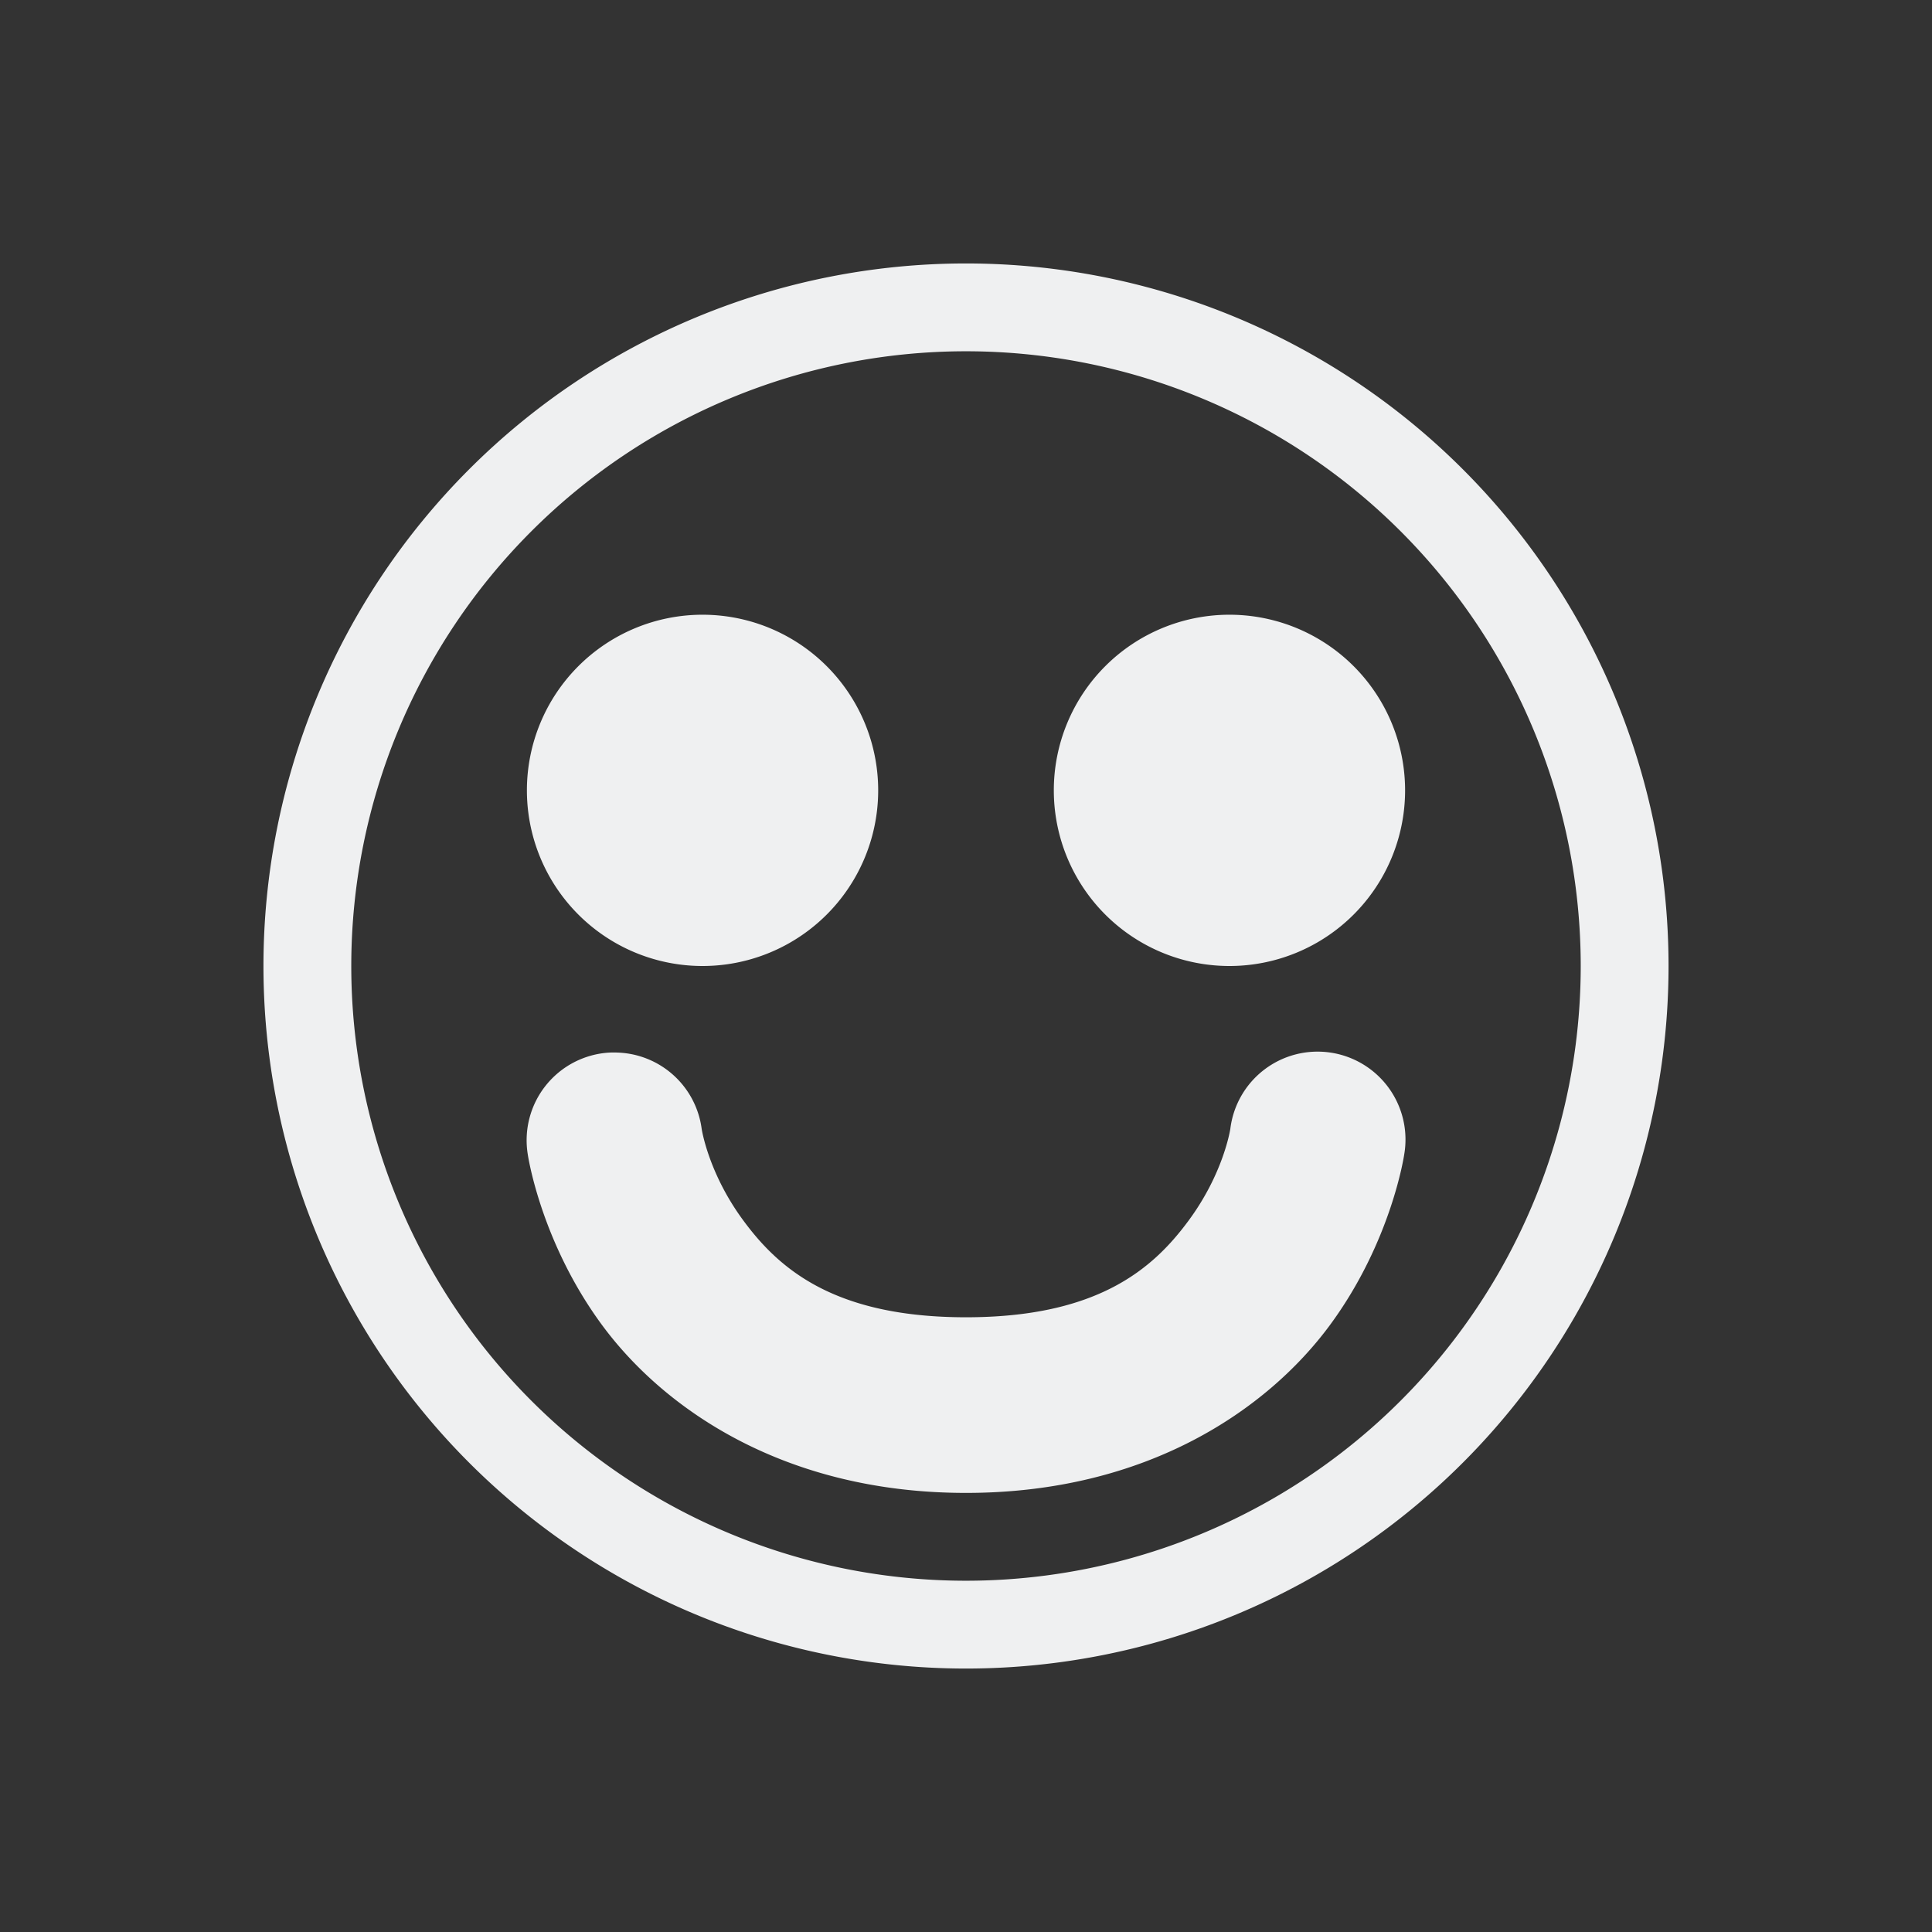 <svg xmlns="http://www.w3.org/2000/svg" id="svg7" width="22" height="22" version="1.1">
 <rect width="100%" height="100%" fill="#333333" stroke="none"/>
 <defs id="defs3">
  <style id="current-color-scheme" type="text/css">
   .ColorScheme-Text { color:#eff0f1; } .ColorScheme-Highlight { color:#3daee9; }
  </style>
 </defs>
 <path id="path4494" style="fill:#eff0f1;stroke-width:1.001;stroke-linecap:round;stroke-linejoin:round;fill-opacity:1" d="M 11 3 A 8 8 0 0 0 3 11 A 8 8 0 0 0 11 19 A 8 8 0 0 0 19 11 A 8 8 0 0 0 11 3 z M 11 4 A 7 7 0 0 1 18 11 A 7 7 0 0 1 11 18 A 7 7 0 0 1 4 11 A 7 7 0 0 1 11 4 z M 8 7 A 2 2 0 0 0 6 9 A 2 2 0 0 0 8 11 A 2 2 0 0 0 10 9 A 2 2 0 0 0 8 7 z M 14 7 A 2 2 0 0 0 12 9 A 2 2 0 0 0 14 11 A 2 2 0 0 0 16 9 A 2 2 0 0 0 14 7 z M 6.938 11.986 A 1 1 0 0 0 6.01 13.146 C 6.01 13.146 6.154 14.14 6.861 15.096 C 7.569 16.051 8.94 17 11 17 C 13.06 17 14.431 16.051 15.139 15.096 C 15.846 14.14 15.99 13.146 15.99 13.146 A 1.001 1.001 0 1 0 14.01 12.854 C 14.01 12.854 13.935 13.36 13.531 13.904 C 13.128 14.449 12.498 15 11 15 C 9.502 15 8.872 14.449 8.469 13.904 C 8.065 13.36 7.99 12.854 7.99 12.854 A 1 1 0 0 0 7.037 11.986 A 1 1 0 0 0 6.938 11.986 z"/>
</svg>

